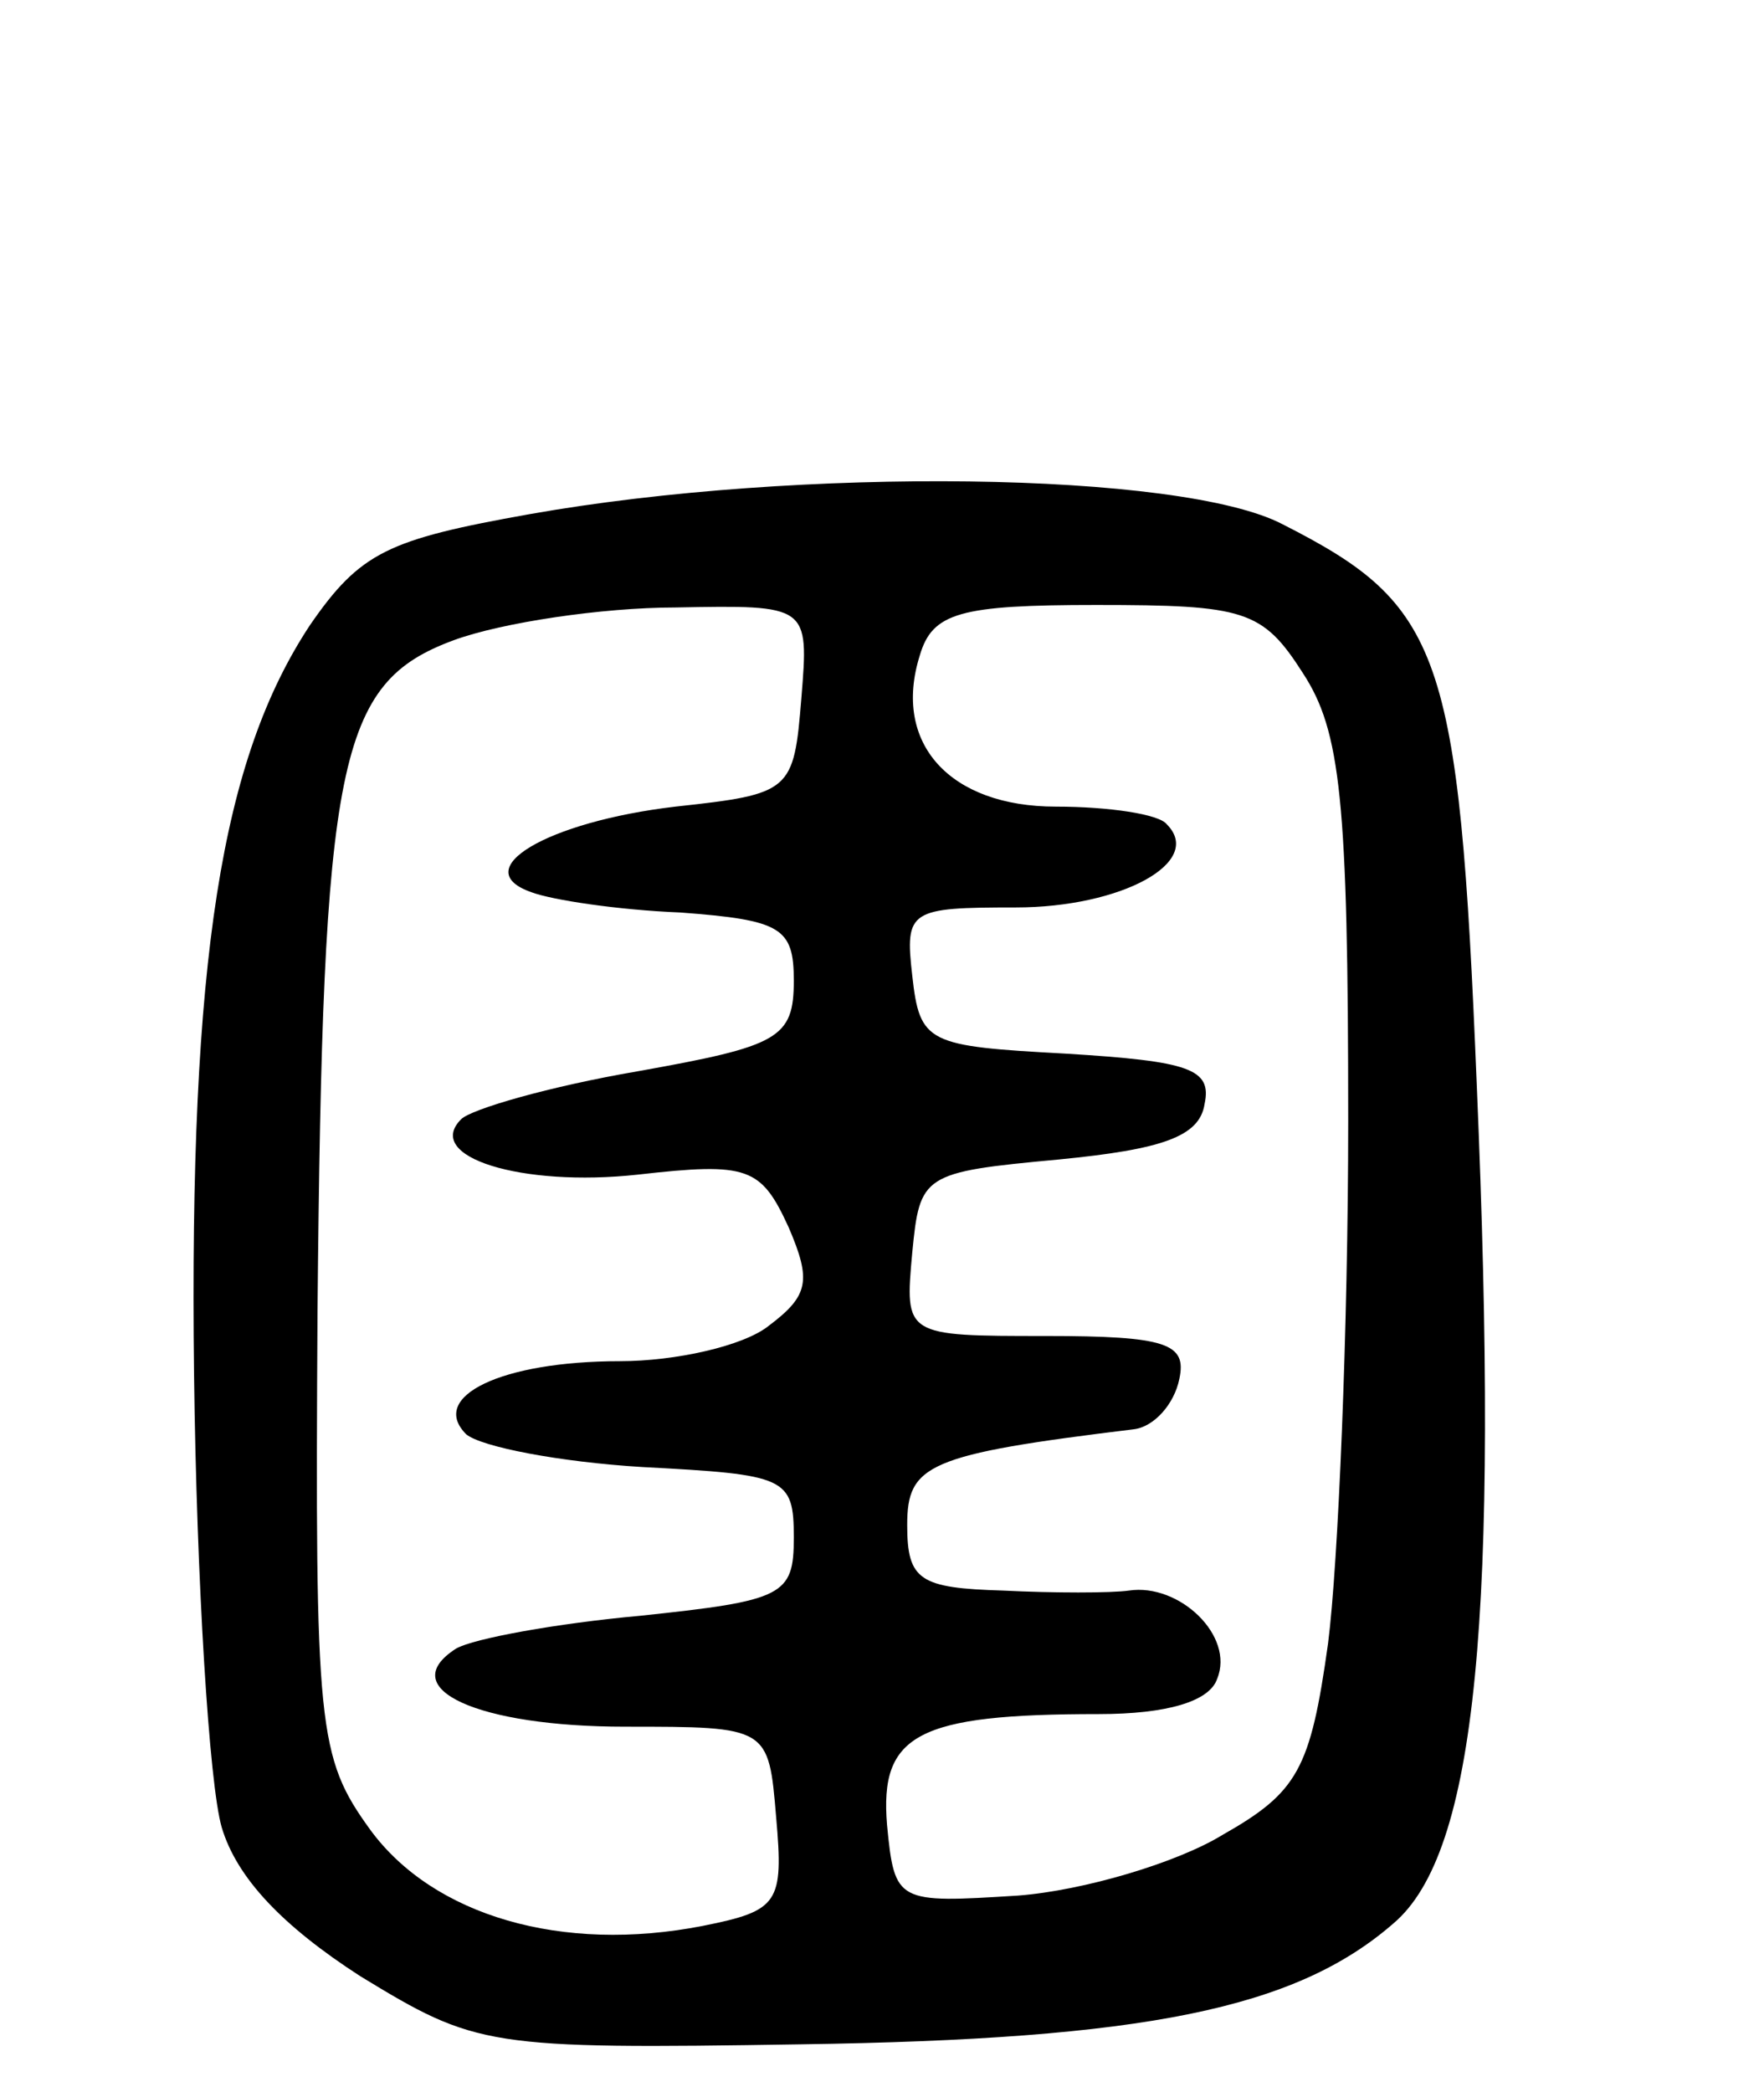 <svg version="1.0" xmlns="http://www.w3.org/2000/svg"
 width="70pt" height="83pt" viewBox="0 0 70 83"
 preserveAspectRatio="xMidYMid meet">
<g transform="translate(0,83) scale(0.1,-0.1)"
fill="#000000" stroke="none">
<path d="M210 626 c-56 -10 -67 -15 -87 -44 -35 -53 -48 -132 -46 -297 1 -82
6 -163 11 -180 6 -20 24 -39 55 -59 46 -28 50 -29 175 -27 136 2 196 14 235
48 33 28 42 122 33 333 -7 172 -14 190 -77 222 -40 21 -192 23 -299 4z m108
-73 c-3 -37 -4 -38 -50 -43 -51 -6 -83 -25 -57 -34 8 -3 34 -7 59 -8 40 -3 45
-6 45 -27 0 -23 -6 -26 -62 -36 -35 -6 -66 -15 -70 -19 -15 -15 24 -27 70 -22
44 5 49 3 60 -21 9 -21 8 -27 -8 -39 -10 -8 -37 -14 -59 -14 -47 0 -76 -14
-61 -29 6 -5 37 -11 70 -13 57 -3 60 -4 60 -28 0 -23 -4 -25 -61 -31 -33 -3
-66 -9 -73 -13 -25 -16 9 -31 67 -31 57 0 57 0 60 -36 3 -34 1 -37 -29 -43
-56 -11 -107 4 -132 38 -21 29 -22 40 -21 206 2 219 8 249 54 266 19 7 59 13
88 13 53 1 53 1 50 -36z m199 10 c15 -23 18 -50 18 -178 0 -82 -4 -176 -8
-207 -7 -50 -12 -59 -42 -76 -18 -11 -55 -22 -81 -24 -48 -3 -49 -3 -52 28 -3
36 12 44 84 44 27 0 44 5 47 14 7 17 -15 38 -35 35 -7 -1 -30 -1 -50 0 -33 1
-38 4 -38 26 0 24 8 28 90 38 8 1 16 10 18 20 3 14 -5 17 -53 17 -56 0 -56 0
-53 33 3 31 4 32 58 37 41 4 56 9 58 22 3 14 -6 17 -55 20 -55 3 -58 4 -61 31
-3 26 -1 27 41 27 42 0 75 18 60 33 -3 4 -23 7 -44 7 -42 0 -65 25 -54 60 5
17 16 20 70 20 59 0 66 -2 82 -27z"/>
</g>
</svg>
